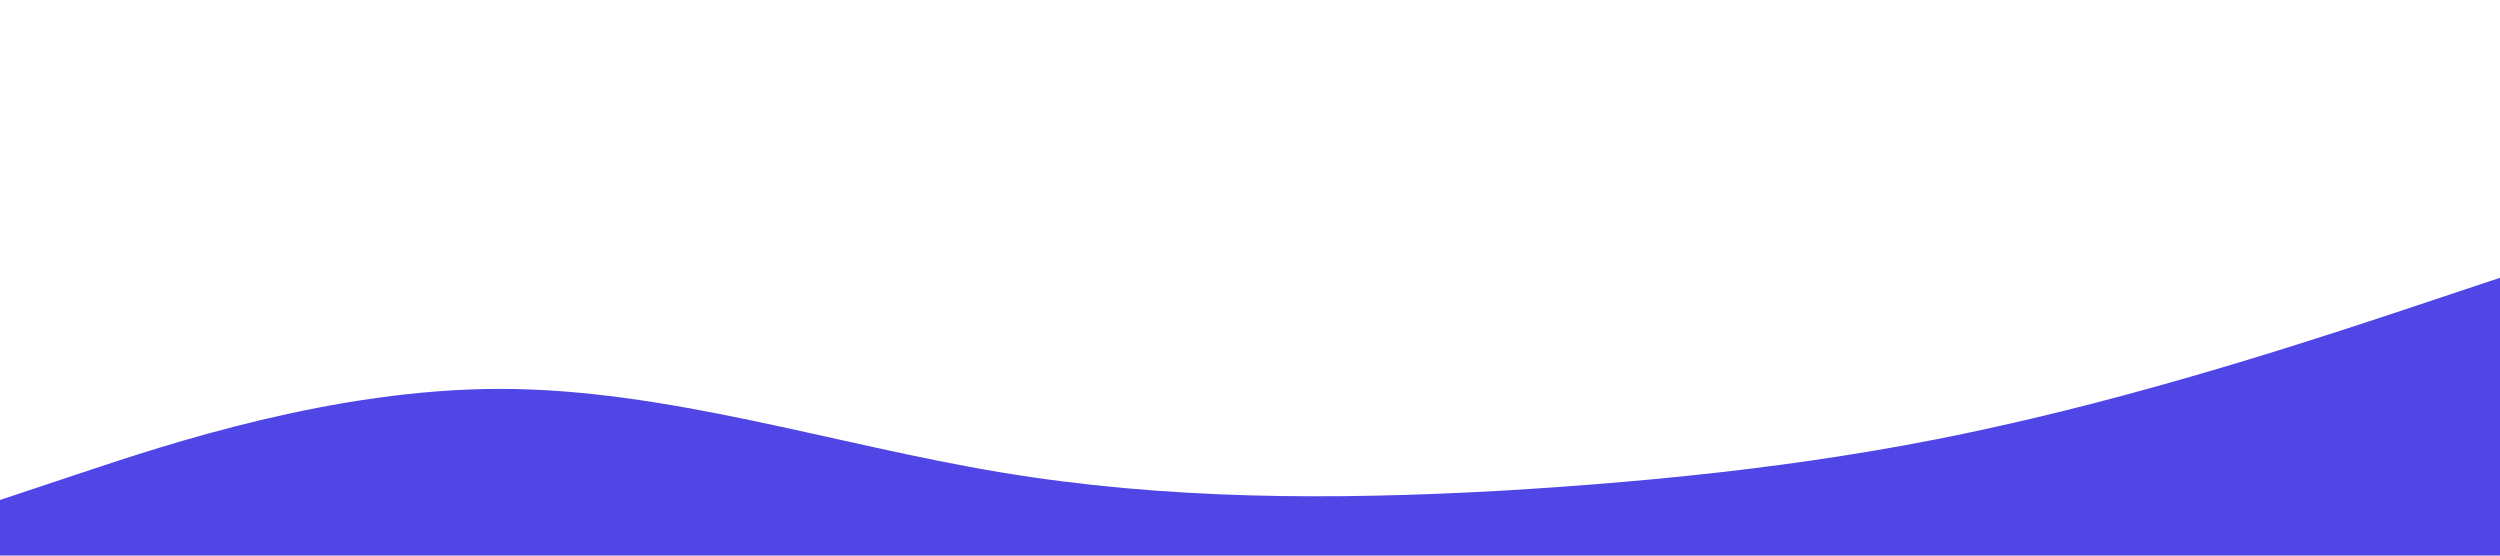 <?xml version="1.0" standalone="no"?><svg xmlns="http://www.w3.org/2000/svg" viewBox="0 0 1440 320"><path fill="#4F46E5" fill-opacity="1" d="M0,288L48,272C96,256,192,224,288,224C384,224,480,256,576,272C672,288,768,288,864,282.7C960,277,1056,267,1152,245.3C1248,224,1344,192,1392,176L1440,160L1440,320L1392,320C1344,320,1248,320,1152,320C1056,320,960,320,864,320C768,320,672,320,576,320C480,320,384,320,288,320C192,320,96,320,48,320L0,320Z"></path></svg>
